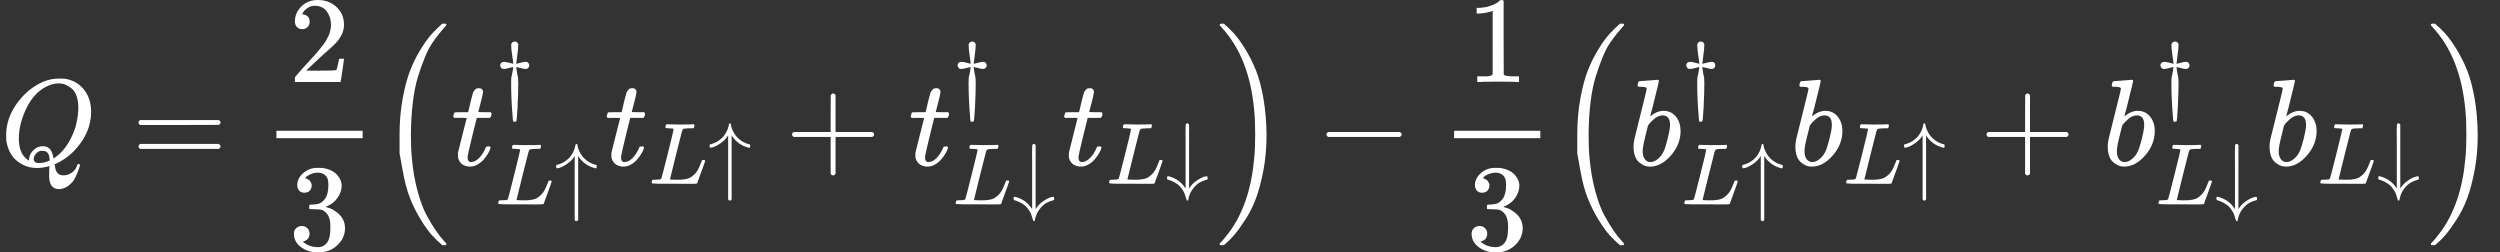 <?xml version="1.0" encoding="UTF-8" standalone="no" ?>
<svg xmlns="http://www.w3.org/2000/svg" width="367.432px" height="37.104px" viewBox="0 -1342 20300.6 2050" xmlns:xlink="http://www.w3.org/1999/xlink" style=""><rect x="0" y="-1342" width="20300.6" height="2050" fill="#333333" stroke="none"/><defs><path id="MJX-22-TEX-I-51" d="M399 -80Q399 -47 400 -30T402 -11V-7L387 -11Q341 -22 303 -22Q208 -22 138 35T51 201Q50 209 50 244Q50 346 98 438T227 601Q351 704 476 704Q514 704 524 703Q621 689 680 617T740 435Q740 255 592 107Q529 47 461 16L444 8V3Q444 2 449 -24T470 -66T516 -82Q551 -82 583 -60T625 -3Q631 11 638 11Q647 11 649 2Q649 -6 639 -34T611 -100T557 -165T481 -194Q399 -194 399 -87V-80ZM636 468Q636 523 621 564T580 625T530 655T477 665Q429 665 379 640Q277 591 215 464T153 216Q153 110 207 59Q231 38 236 38V46Q236 86 269 120T347 155Q372 155 390 144T417 114T429 82T435 55L448 64Q512 108 557 185T619 334T636 468ZM314 18Q362 18 404 39L403 49Q399 104 366 115Q354 117 347 117Q344 117 341 117T337 118Q317 118 296 98T274 52Q274 18 314 18Z"></path><path id="MJX-22-TEX-N-3D" d="M56 347Q56 360 70 367H707Q722 359 722 347Q722 336 708 328L390 327H72Q56 332 56 347ZM56 153Q56 168 72 173H708Q722 163 722 153Q722 140 707 133H70Q56 140 56 153Z"></path><path id="MJX-22-TEX-N-32" d="M109 429Q82 429 66 447T50 491Q50 562 103 614T235 666Q326 666 387 610T449 465Q449 422 429 383T381 315T301 241Q265 210 201 149L142 93L218 92Q375 92 385 97Q392 99 409 186V189H449V186Q448 183 436 95T421 3V0H50V19V31Q50 38 56 46T86 81Q115 113 136 137Q145 147 170 174T204 211T233 244T261 278T284 308T305 340T320 369T333 401T340 431T343 464Q343 527 309 573T212 619Q179 619 154 602T119 569T109 550Q109 549 114 549Q132 549 151 535T170 489Q170 464 154 447T109 429Z"></path><path id="MJX-22-TEX-N-33" d="M127 463Q100 463 85 480T69 524Q69 579 117 622T233 665Q268 665 277 664Q351 652 390 611T430 522Q430 470 396 421T302 350L299 348Q299 347 308 345T337 336T375 315Q457 262 457 175Q457 96 395 37T238 -22Q158 -22 100 21T42 130Q42 158 60 175T105 193Q133 193 151 175T169 130Q169 119 166 110T159 94T148 82T136 74T126 70T118 67L114 66Q165 21 238 21Q293 21 321 74Q338 107 338 175V195Q338 290 274 322Q259 328 213 329L171 330L168 332Q166 335 166 348Q166 366 174 366Q202 366 232 371Q266 376 294 413T322 525V533Q322 590 287 612Q265 626 240 626Q208 626 181 615T143 592T132 580H135Q138 579 143 578T153 573T165 566T175 555T183 540T186 520Q186 498 172 481T127 463Z"></path><path id="MJX-22-TEX-LO-28" d="M180 96T180 250T205 541T266 770T353 944T444 1069T527 1150H555Q561 1144 561 1141Q561 1137 545 1120T504 1072T447 995T386 878T330 721T288 513T272 251Q272 133 280 56Q293 -87 326 -209T399 -405T475 -531T536 -609T561 -640Q561 -643 555 -649H527Q483 -612 443 -568T353 -443T266 -270T205 -41Z"></path><path id="MJX-22-TEX-I-74" d="M26 385Q19 392 19 395Q19 399 22 411T27 425Q29 430 36 430T87 431H140L159 511Q162 522 166 540T173 566T179 586T187 603T197 615T211 624T229 626Q247 625 254 615T261 596Q261 589 252 549T232 470L222 433Q222 431 272 431H323Q330 424 330 420Q330 398 317 385H210L174 240Q135 80 135 68Q135 26 162 26Q197 26 230 60T283 144Q285 150 288 151T303 153H307Q322 153 322 145Q322 142 319 133Q314 117 301 95T267 48T216 6T155 -11Q125 -11 98 4T59 56Q57 64 57 83V101L92 241Q127 382 128 383Q128 385 77 385H26Z"></path><path id="MJX-22-TEX-N-2020" d="M182 675Q195 705 222 705Q234 705 243 700T253 691T263 675L262 655Q262 620 252 549T240 454V449Q250 451 288 461T346 472T377 461T389 431Q389 417 379 404T346 390Q327 390 288 401T243 412H240V405Q245 367 250 339T258 301T261 274T263 225Q263 124 255 -41T239 -213Q236 -216 222 -216H217Q206 -216 204 -212T200 -186Q199 -175 199 -168Q181 38 181 225Q181 265 182 280T191 327T204 405V412H201Q196 412 157 401T98 390Q76 390 66 403T55 431T65 458T98 472Q116 472 155 462T205 449Q204 452 204 460T201 490T193 547Q182 619 182 655V675Z"></path><path id="MJX-22-TEX-I-4C" d="M228 637Q194 637 192 641Q191 643 191 649Q191 673 202 682Q204 683 217 683Q271 680 344 680Q485 680 506 683H518Q524 677 524 674T522 656Q517 641 513 637H475Q406 636 394 628Q387 624 380 600T313 336Q297 271 279 198T252 88L243 52Q243 48 252 48T311 46H328Q360 46 379 47T428 54T478 72T522 106T564 161Q580 191 594 228T611 270Q616 273 628 273H641Q647 264 647 262T627 203T583 83T557 9Q555 4 553 3T537 0T494 -1Q483 -1 418 -1T294 0H116Q32 0 32 10Q32 17 34 24Q39 43 44 45Q48 46 59 46H65Q92 46 125 49Q139 52 144 61Q147 65 216 339T285 628Q285 635 228 637Z"></path><path id="MJX-22-TEX-N-2191" d="M27 414Q17 414 17 433Q17 437 17 439T17 444T19 447T20 450T22 452T26 453T30 454T36 456Q80 467 120 494T180 549Q227 607 238 678Q240 694 251 694Q259 694 261 684Q261 677 265 659T284 608T320 549Q340 525 363 507T405 479T440 463T467 455T479 451Q483 447 483 433Q483 413 472 413Q467 413 458 416Q342 448 277 545L270 555V-179Q262 -193 252 -193H250H248Q236 -193 230 -179V555L223 545Q192 499 146 467T70 424T27 414Z"></path><path id="MJX-22-TEX-N-2B" d="M56 237T56 250T70 270H369V420L370 570Q380 583 389 583Q402 583 409 568V270H707Q722 262 722 250T707 230H409V-68Q401 -82 391 -82H389H387Q375 -82 369 -68V230H70Q56 237 56 250Z"></path><path id="MJX-22-TEX-N-2193" d="M473 86Q483 86 483 67Q483 63 483 61T483 56T481 53T480 50T478 48T474 47T470 46T464 44Q428 35 391 14T316 -55T264 -168Q264 -170 263 -173T262 -180T261 -184Q259 -194 251 -194Q242 -194 238 -176T221 -121T180 -49Q169 -34 155 -21T125 2T95 20T67 33T44 42T27 47L21 49Q17 53 17 67Q17 87 28 87Q33 87 42 84Q158 52 223 -45L230 -55V312Q230 391 230 482T229 591Q229 662 231 676T243 693Q244 694 251 694Q264 692 270 679V-55L277 -45Q307 1 353 33T430 76T473 86Z"></path><path id="MJX-22-TEX-LO-29" d="M35 1138Q35 1150 51 1150H56H69Q113 1113 153 1069T243 944T330 771T391 541T416 250T391 -40T330 -270T243 -443T152 -568T69 -649H56Q43 -649 39 -647T35 -637Q65 -607 110 -548Q283 -316 316 56Q324 133 324 251Q324 368 316 445Q278 877 48 1123Q36 1137 35 1138Z"></path><path id="MJX-22-TEX-N-2212" d="M84 237T84 250T98 270H679Q694 262 694 250T679 230H98Q84 237 84 250Z"></path><path id="MJX-22-TEX-N-31" d="M213 578L200 573Q186 568 160 563T102 556H83V602H102Q149 604 189 617T245 641T273 663Q275 666 285 666Q294 666 302 660V361L303 61Q310 54 315 52T339 48T401 46H427V0H416Q395 3 257 3Q121 3 100 0H88V46H114Q136 46 152 46T177 47T193 50T201 52T207 57T213 61V578Z"></path><path id="MJX-22-TEX-I-62" d="M73 647Q73 657 77 670T89 683Q90 683 161 688T234 694Q246 694 246 685T212 542Q204 508 195 472T180 418L176 399Q176 396 182 402Q231 442 283 442Q345 442 383 396T422 280Q422 169 343 79T173 -11Q123 -11 82 27T40 150V159Q40 180 48 217T97 414Q147 611 147 623T109 637Q104 637 101 637H96Q86 637 83 637T76 640T73 647ZM336 325V331Q336 405 275 405Q258 405 240 397T207 376T181 352T163 330L157 322L136 236Q114 150 114 114Q114 66 138 42Q154 26 178 26Q211 26 245 58Q270 81 285 114T318 219Q336 291 336 325Z"></path></defs><g stroke="currentColor" fill="currentColor" stroke-width="0" transform="matrix(1 0 0 -1 0 0)"><g data-mml-node="math"><g data-mml-node="mstyle" fill="#FFFFFF" stroke="#FFFFFF"><g data-mml-node="mi"><use xlink:href="#MJX-22-TEX-I-51"></use></g><g data-mml-node="mo" transform="translate(1068.8, 0)"><use xlink:href="#MJX-22-TEX-N-3D"></use></g><g data-mml-node="mfrac" transform="translate(2124.6, 0)"><g data-mml-node="mn" transform="translate(220, 676)"><use xlink:href="#MJX-22-TEX-N-32"></use></g><g data-mml-node="mn" transform="translate(220, -686)"><use xlink:href="#MJX-22-TEX-N-33"></use></g><rect width="700" height="60" x="120" y="220"></rect></g><g data-mml-node="mrow" transform="translate(3064.6, 0)"><g data-mml-node="mo"><use xlink:href="#MJX-22-TEX-LO-28"></use></g><g data-mml-node="msubsup" transform="translate(597, 0)"><g data-mml-node="mi"><use xlink:href="#MJX-22-TEX-I-74"></use></g><g data-mml-node="TeXAtom" transform="translate(361, 506.3) scale(0.707)"><g data-mml-node="mo"><use xlink:href="#MJX-22-TEX-N-2020"></use></g></g><g data-mml-node="TeXAtom" transform="translate(361, -317.1) scale(0.707)"><g data-mml-node="mi"><use xlink:href="#MJX-22-TEX-I-4C"></use></g><g data-mml-node="mo" transform="translate(681, 0)"><use xlink:href="#MJX-22-TEX-N-2191"></use></g></g></g><g data-mml-node="msub" transform="translate(1843.1, 0)"><g data-mml-node="mi"><use xlink:href="#MJX-22-TEX-I-74"></use></g><g data-mml-node="TeXAtom" transform="translate(361, -150) scale(0.707)"><g data-mml-node="mi"><use xlink:href="#MJX-22-TEX-I-4C"></use></g><g data-mml-node="mo" transform="translate(681, 0)"><use xlink:href="#MJX-22-TEX-N-2191"></use></g></g></g><g data-mml-node="mo" transform="translate(3311.4, 0)"><use xlink:href="#MJX-22-TEX-N-2B"></use></g><g data-mml-node="msubsup" transform="translate(4311.6, 0)"><g data-mml-node="mi"><use xlink:href="#MJX-22-TEX-I-74"></use></g><g data-mml-node="TeXAtom" transform="translate(361, 506.3) scale(0.707)"><g data-mml-node="mo"><use xlink:href="#MJX-22-TEX-N-2020"></use></g></g><g data-mml-node="TeXAtom" transform="translate(361, -317.1) scale(0.707)"><g data-mml-node="mi"><use xlink:href="#MJX-22-TEX-I-4C"></use></g><g data-mml-node="mo" transform="translate(681, 0)"><use xlink:href="#MJX-22-TEX-N-2193"></use></g></g></g><g data-mml-node="msub" transform="translate(5557.7, 0)"><g data-mml-node="mi"><use xlink:href="#MJX-22-TEX-I-74"></use></g><g data-mml-node="TeXAtom" transform="translate(361, -150) scale(0.707)"><g data-mml-node="mi"><use xlink:href="#MJX-22-TEX-I-4C"></use></g><g data-mml-node="mo" transform="translate(681, 0)"><use xlink:href="#MJX-22-TEX-N-2193"></use></g></g></g><g data-mml-node="mo" transform="translate(6803.8, 0)"><use xlink:href="#MJX-22-TEX-LO-29"></use></g></g><g data-mml-node="mo" transform="translate(10687.6, 0)"><use xlink:href="#MJX-22-TEX-N-2212"></use></g><g data-mml-node="mfrac" transform="translate(11687.8, 0)"><g data-mml-node="mn" transform="translate(220, 676)"><use xlink:href="#MJX-22-TEX-N-31"></use></g><g data-mml-node="mn" transform="translate(220, -686)"><use xlink:href="#MJX-22-TEX-N-33"></use></g><rect width="700" height="60" x="120" y="220"></rect></g><g data-mml-node="mrow" transform="translate(12627.8, 0)"><g data-mml-node="mo"><use xlink:href="#MJX-22-TEX-LO-28"></use></g><g data-mml-node="msubsup" transform="translate(597, 0)"><g data-mml-node="mi"><use xlink:href="#MJX-22-TEX-I-62"></use></g><g data-mml-node="TeXAtom" transform="translate(429, 506.3) scale(0.707)"><g data-mml-node="mo"><use xlink:href="#MJX-22-TEX-N-2020"></use></g></g><g data-mml-node="TeXAtom" transform="translate(429, -317.1) scale(0.707)"><g data-mml-node="mi"><use xlink:href="#MJX-22-TEX-I-4C"></use></g><g data-mml-node="mo" transform="translate(681, 0)"><use xlink:href="#MJX-22-TEX-N-2191"></use></g></g></g><g data-mml-node="msub" transform="translate(1911.1, 0)"><g data-mml-node="mi"><use xlink:href="#MJX-22-TEX-I-62"></use></g><g data-mml-node="TeXAtom" transform="translate(429, -150) scale(0.707)"><g data-mml-node="mi"><use xlink:href="#MJX-22-TEX-I-4C"></use></g><g data-mml-node="mo" transform="translate(681, 0)"><use xlink:href="#MJX-22-TEX-N-2191"></use></g></g></g><g data-mml-node="mo" transform="translate(3447.4, 0)"><use xlink:href="#MJX-22-TEX-N-2B"></use></g><g data-mml-node="msubsup" transform="translate(4447.6, 0)"><g data-mml-node="mi"><use xlink:href="#MJX-22-TEX-I-62"></use></g><g data-mml-node="TeXAtom" transform="translate(429, 506.3) scale(0.707)"><g data-mml-node="mo"><use xlink:href="#MJX-22-TEX-N-2020"></use></g></g><g data-mml-node="TeXAtom" transform="translate(429, -317.1) scale(0.707)"><g data-mml-node="mi"><use xlink:href="#MJX-22-TEX-I-4C"></use></g><g data-mml-node="mo" transform="translate(681, 0)"><use xlink:href="#MJX-22-TEX-N-2193"></use></g></g></g><g data-mml-node="msub" transform="translate(5761.7, 0)"><g data-mml-node="mi"><use xlink:href="#MJX-22-TEX-I-62"></use></g><g data-mml-node="TeXAtom" transform="translate(429, -150) scale(0.707)"><g data-mml-node="mi"><use xlink:href="#MJX-22-TEX-I-4C"></use></g><g data-mml-node="mo" transform="translate(681, 0)"><use xlink:href="#MJX-22-TEX-N-2193"></use></g></g></g><g data-mml-node="mo" transform="translate(7075.8, 0)"><use xlink:href="#MJX-22-TEX-LO-29"></use></g></g></g></g></g></svg>